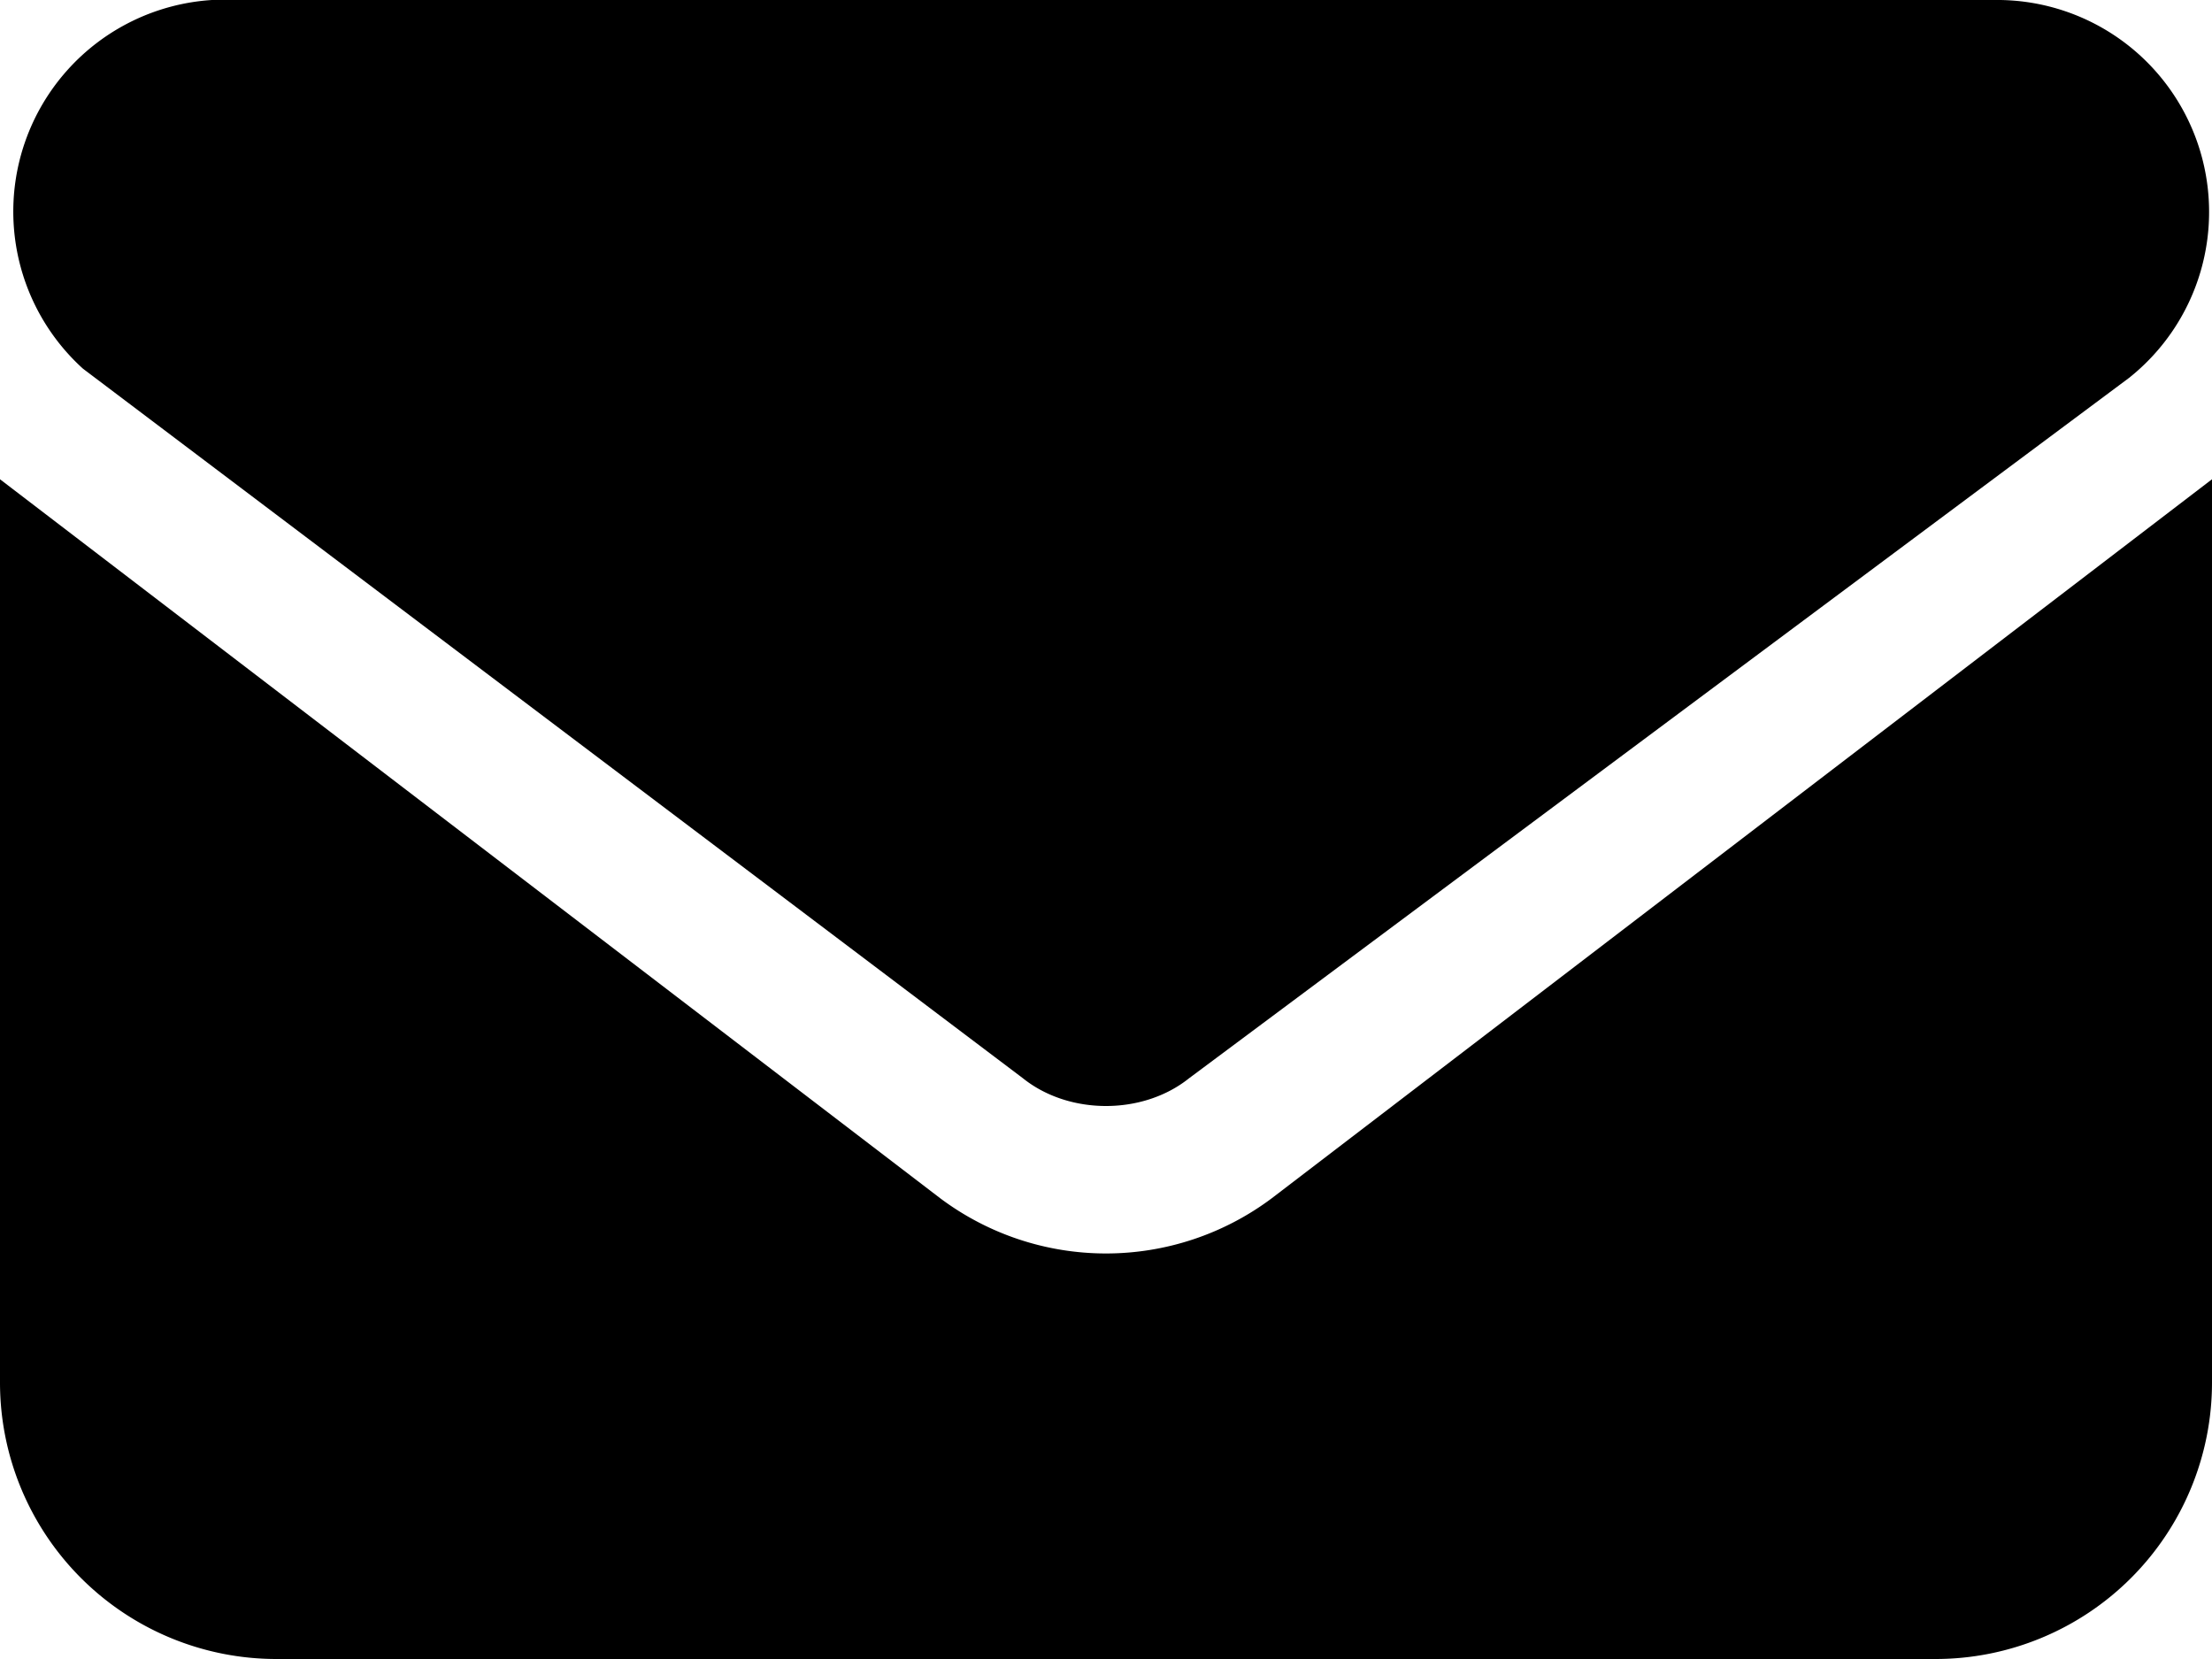 <svg xmlns="http://www.w3.org/2000/svg" width="24" height="18" fill="535876"><path d="M2.3 0A2.3 2.3 0 0 0 .9 4l10.2 7.7c.5.4 1.3.4 1.8 0l10.2-7.6A2.3 2.3 0 0 0 21.7 0H2.4ZM0 5.3V15a3 3 0 0 0 3 3h18a3 3 0 0 0 3-3V5.2L13.8 13a3 3 0 0 1-3.6 0L0 5.2Z"/></svg>